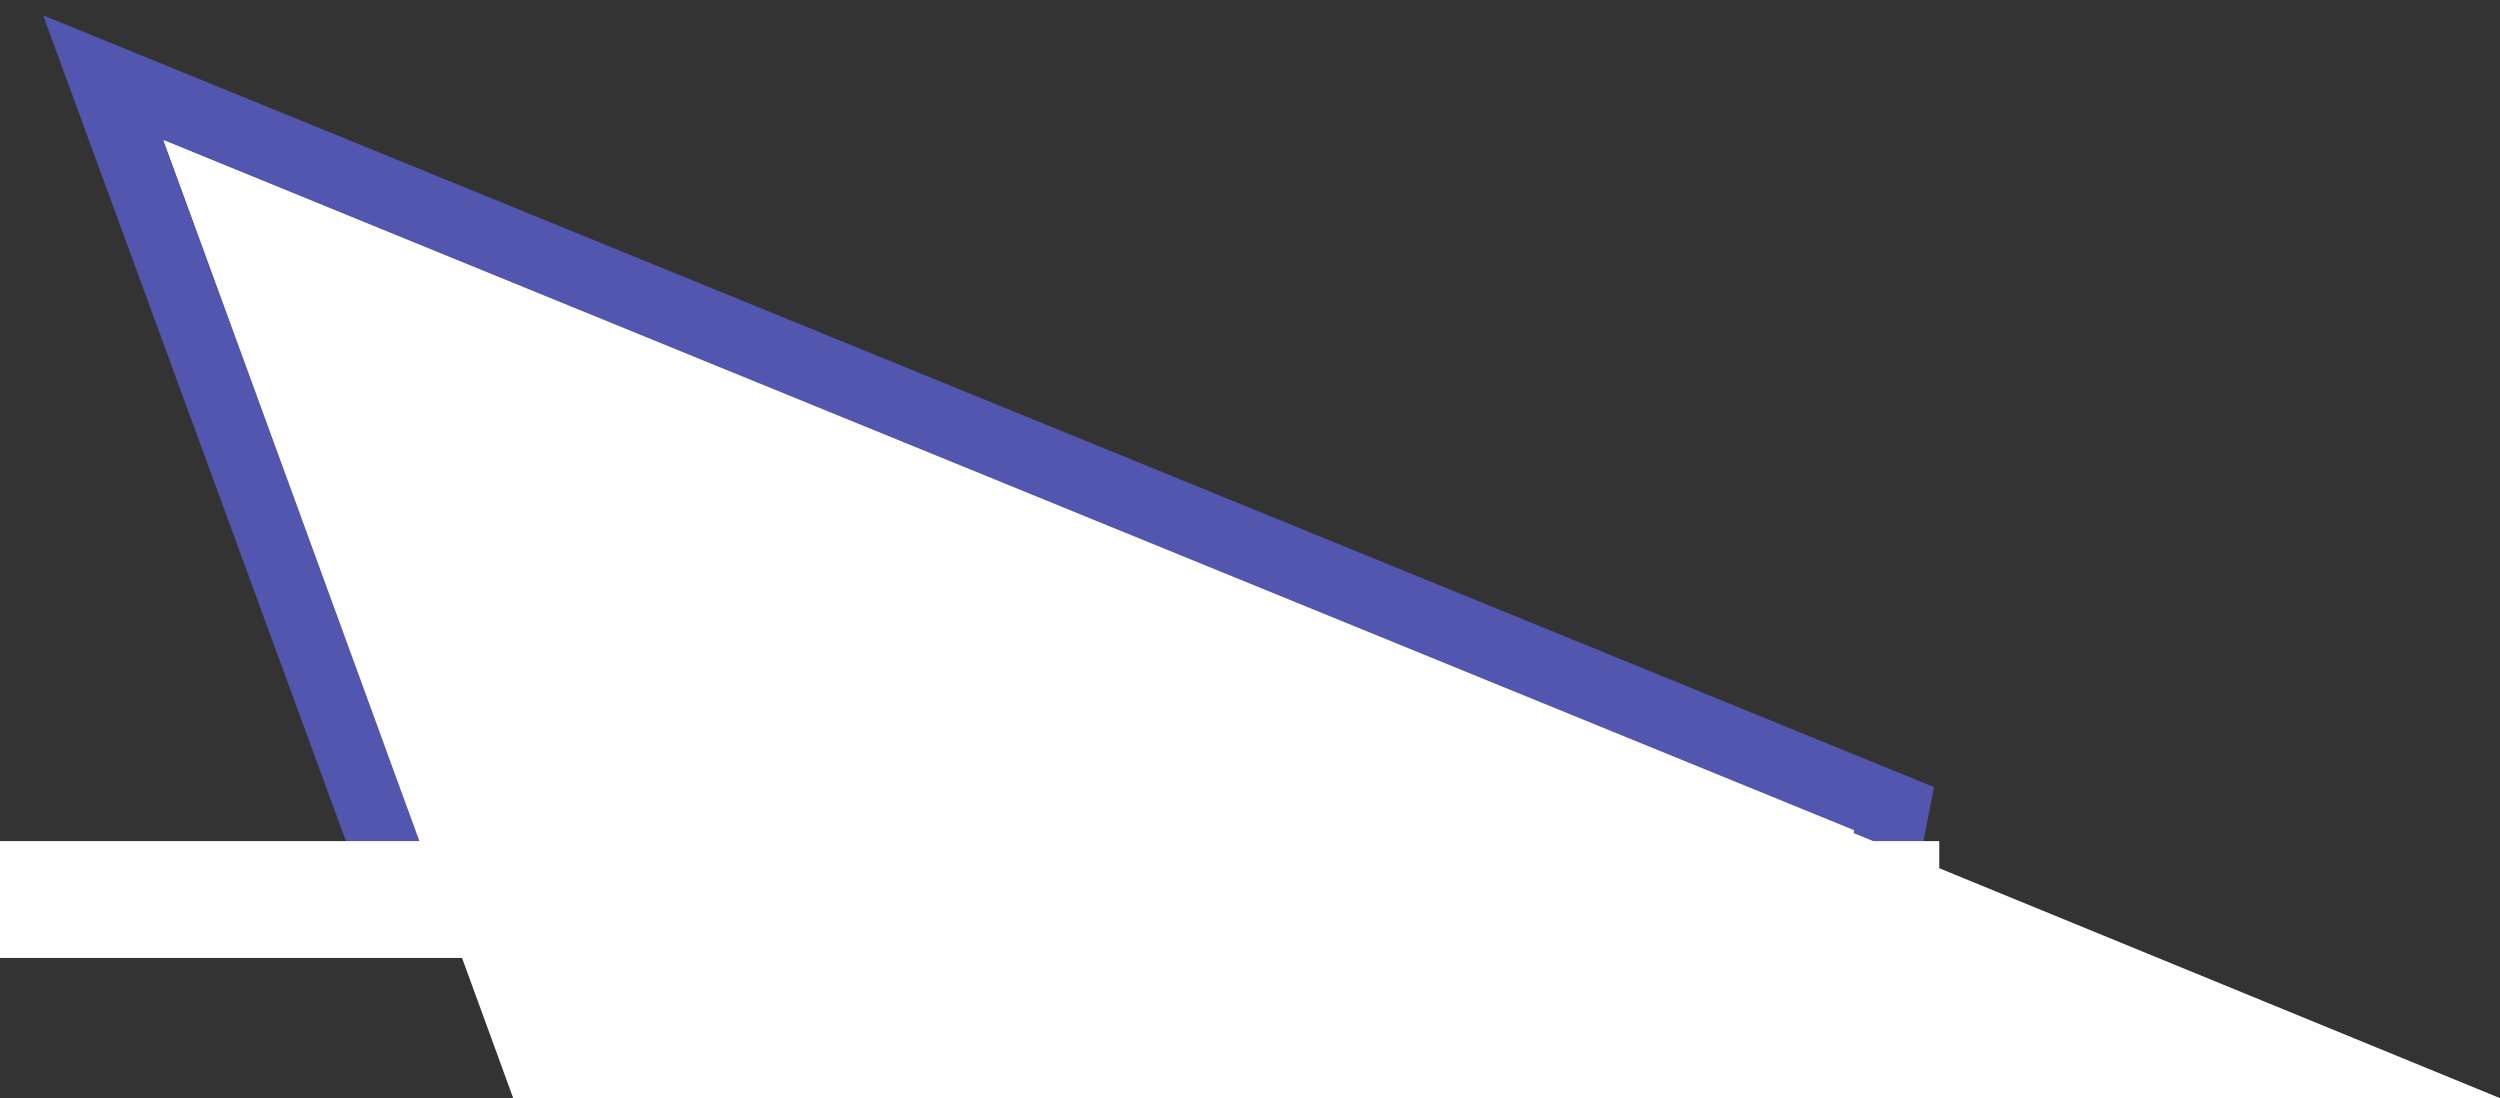 <svg width="107" height="47" viewBox="0 0 107 47" fill="none" xmlns="http://www.w3.org/2000/svg">
<rect x="0" y="0" width="107" height="47" fill="#333333" stroke="none"/>
<path d="M16.592 36.516L16.952 37.5H18H80.5L81.067 34.611L7.567 4.611L4.423 3.328L5.592 6.516L16.592 36.516Z" fill="white" stroke="#5356AE" stroke-width="3"/>
<path d="M7 6L21.966 47H107L7 6Z" fill="white"/>
<rect y="36" width="83" height="5" fill="white"/>
</svg>
